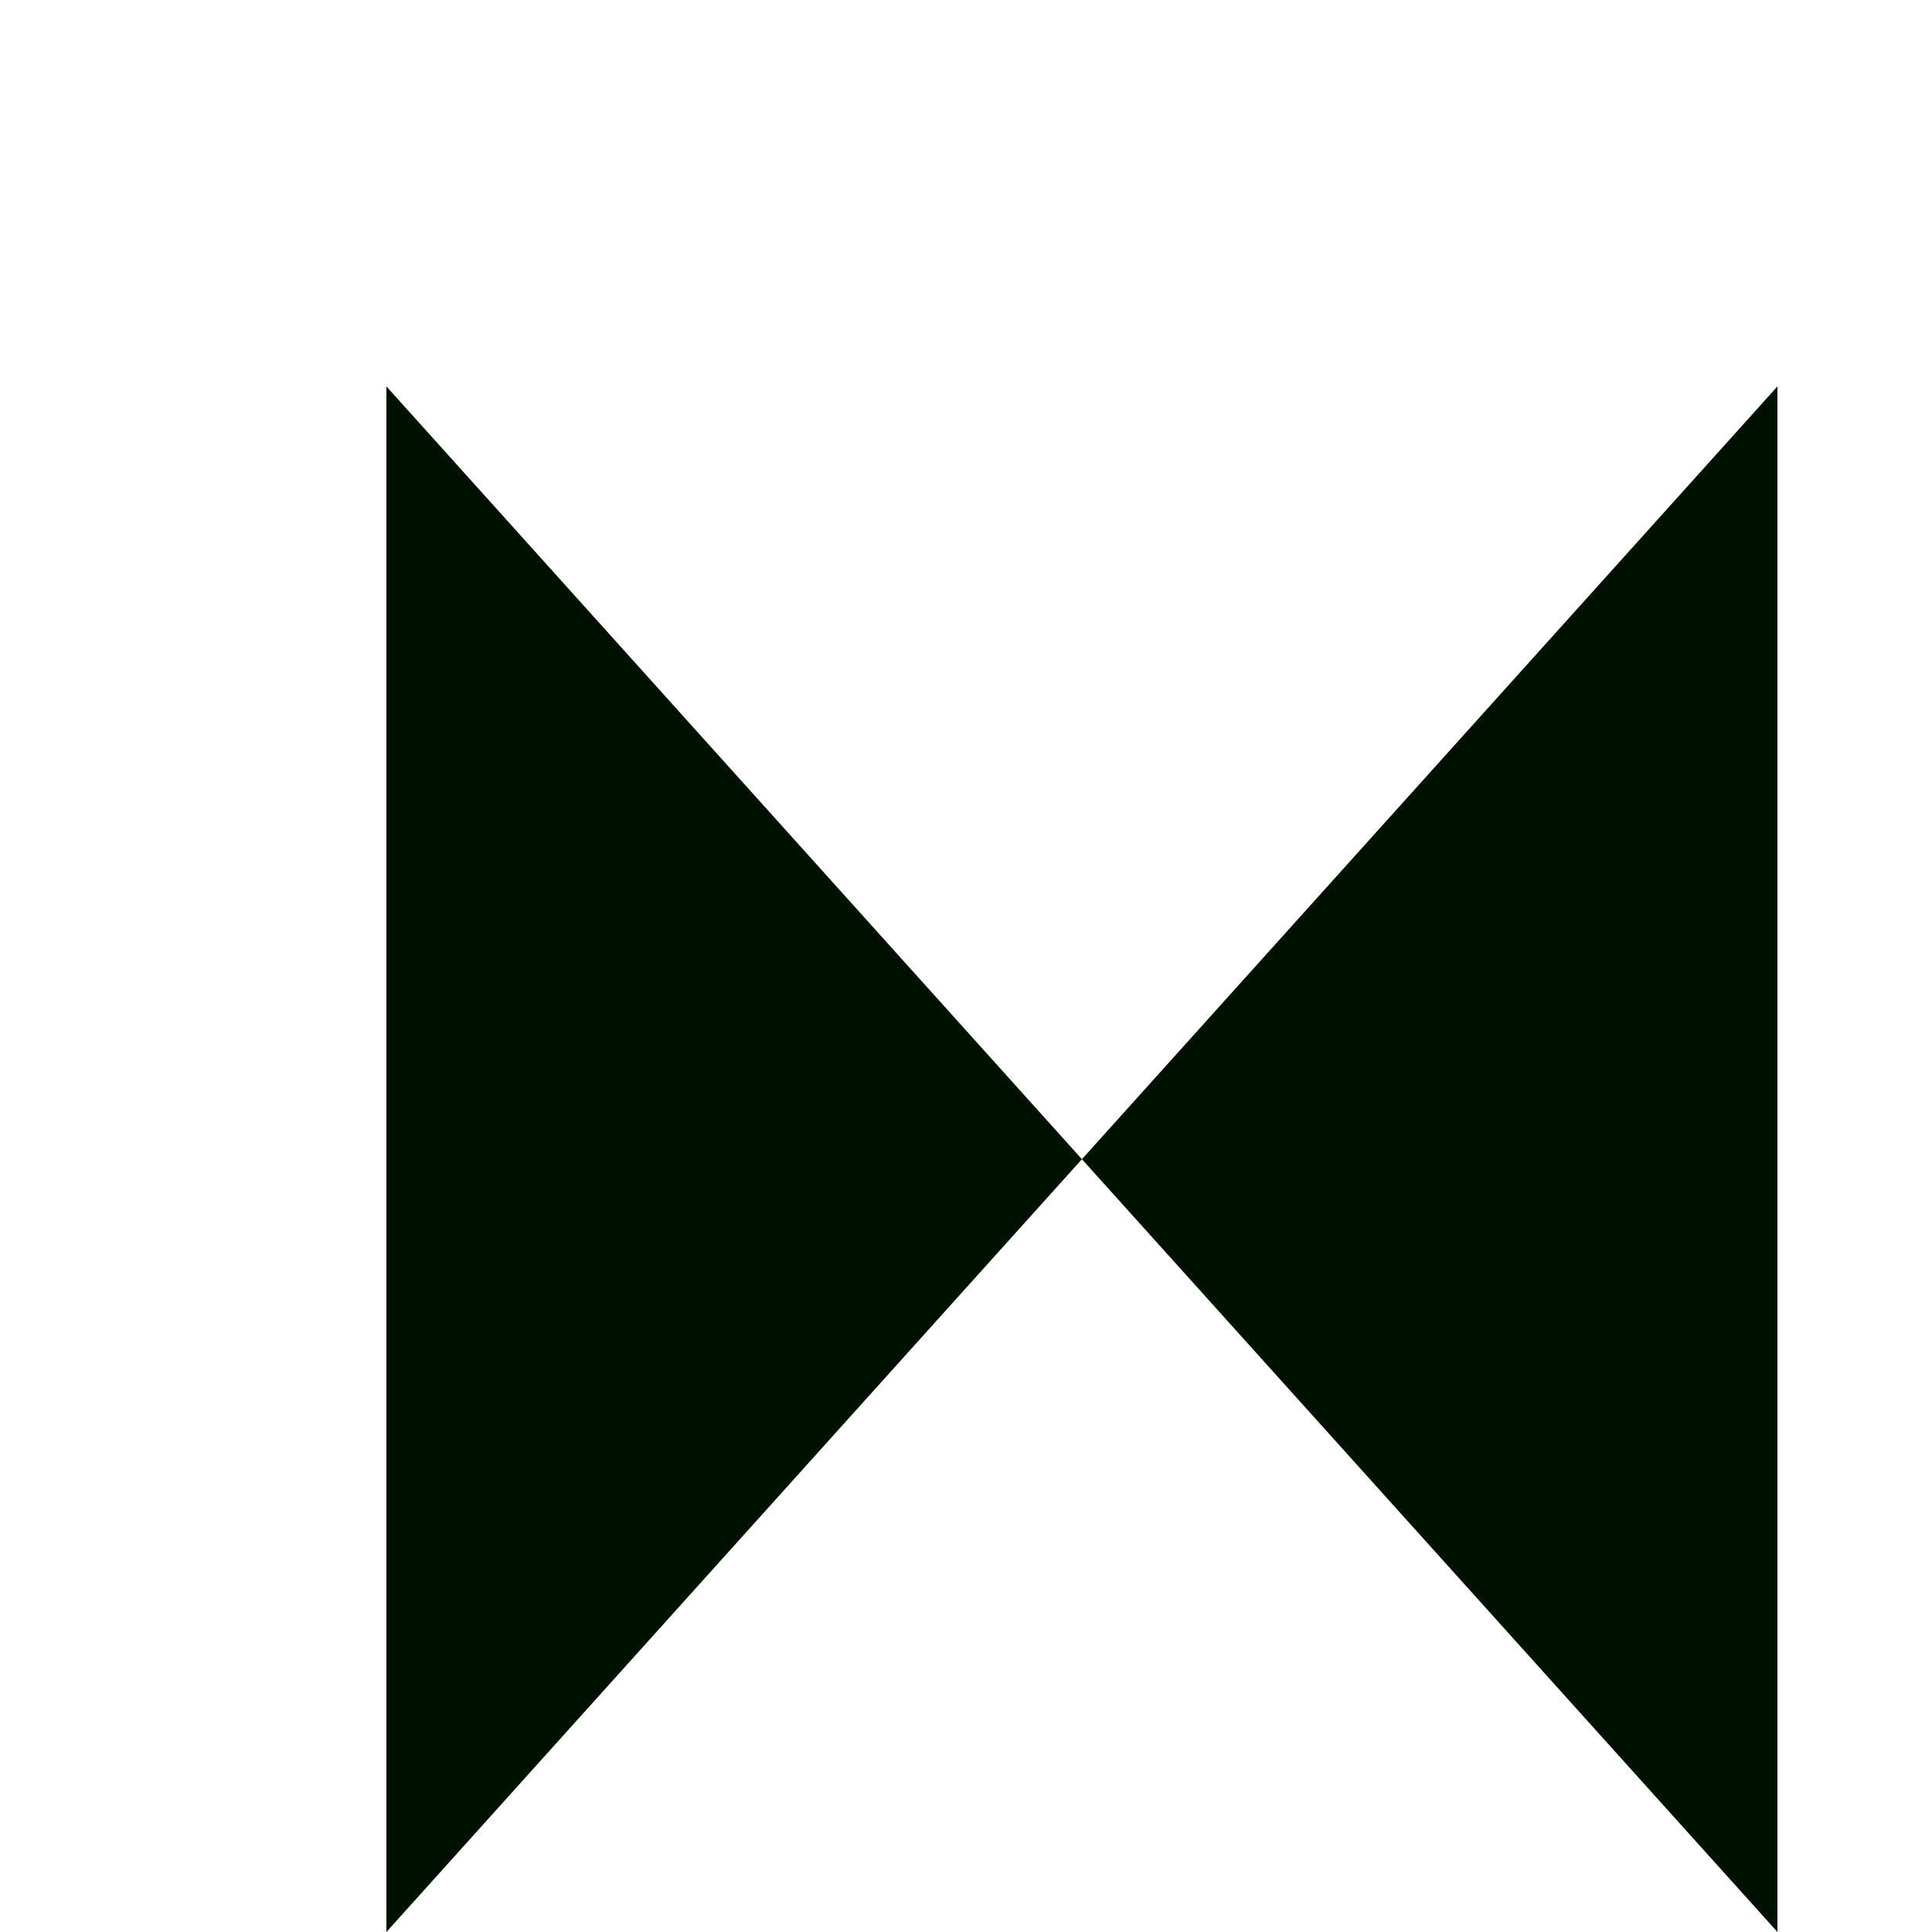 <?xml version="1.0" encoding="iso-8859-1"?>
<!-- Uploaded to: SVG Repo, www.svgrepo.com, Generator: SVG Repo Mixer Tools -->
<svg height="800px" width="800px" version="1.1" id="Capa_1" xmlns="http://www.w3.org/2000/svg" xmlns:xlink="http://www.w3.org/1999/xlink" 
     viewBox="50 50 250 250" xml:space="preserve">
     <style>
     path {fill: #01002}
     @media (prefers-color-scheme: dark) {
        path {fill: white}
     }
     </style>
<g>
    <path d="M 280 300 L 280 100 L 100 300 L 100 100 Z"/>
</g>
</svg>
